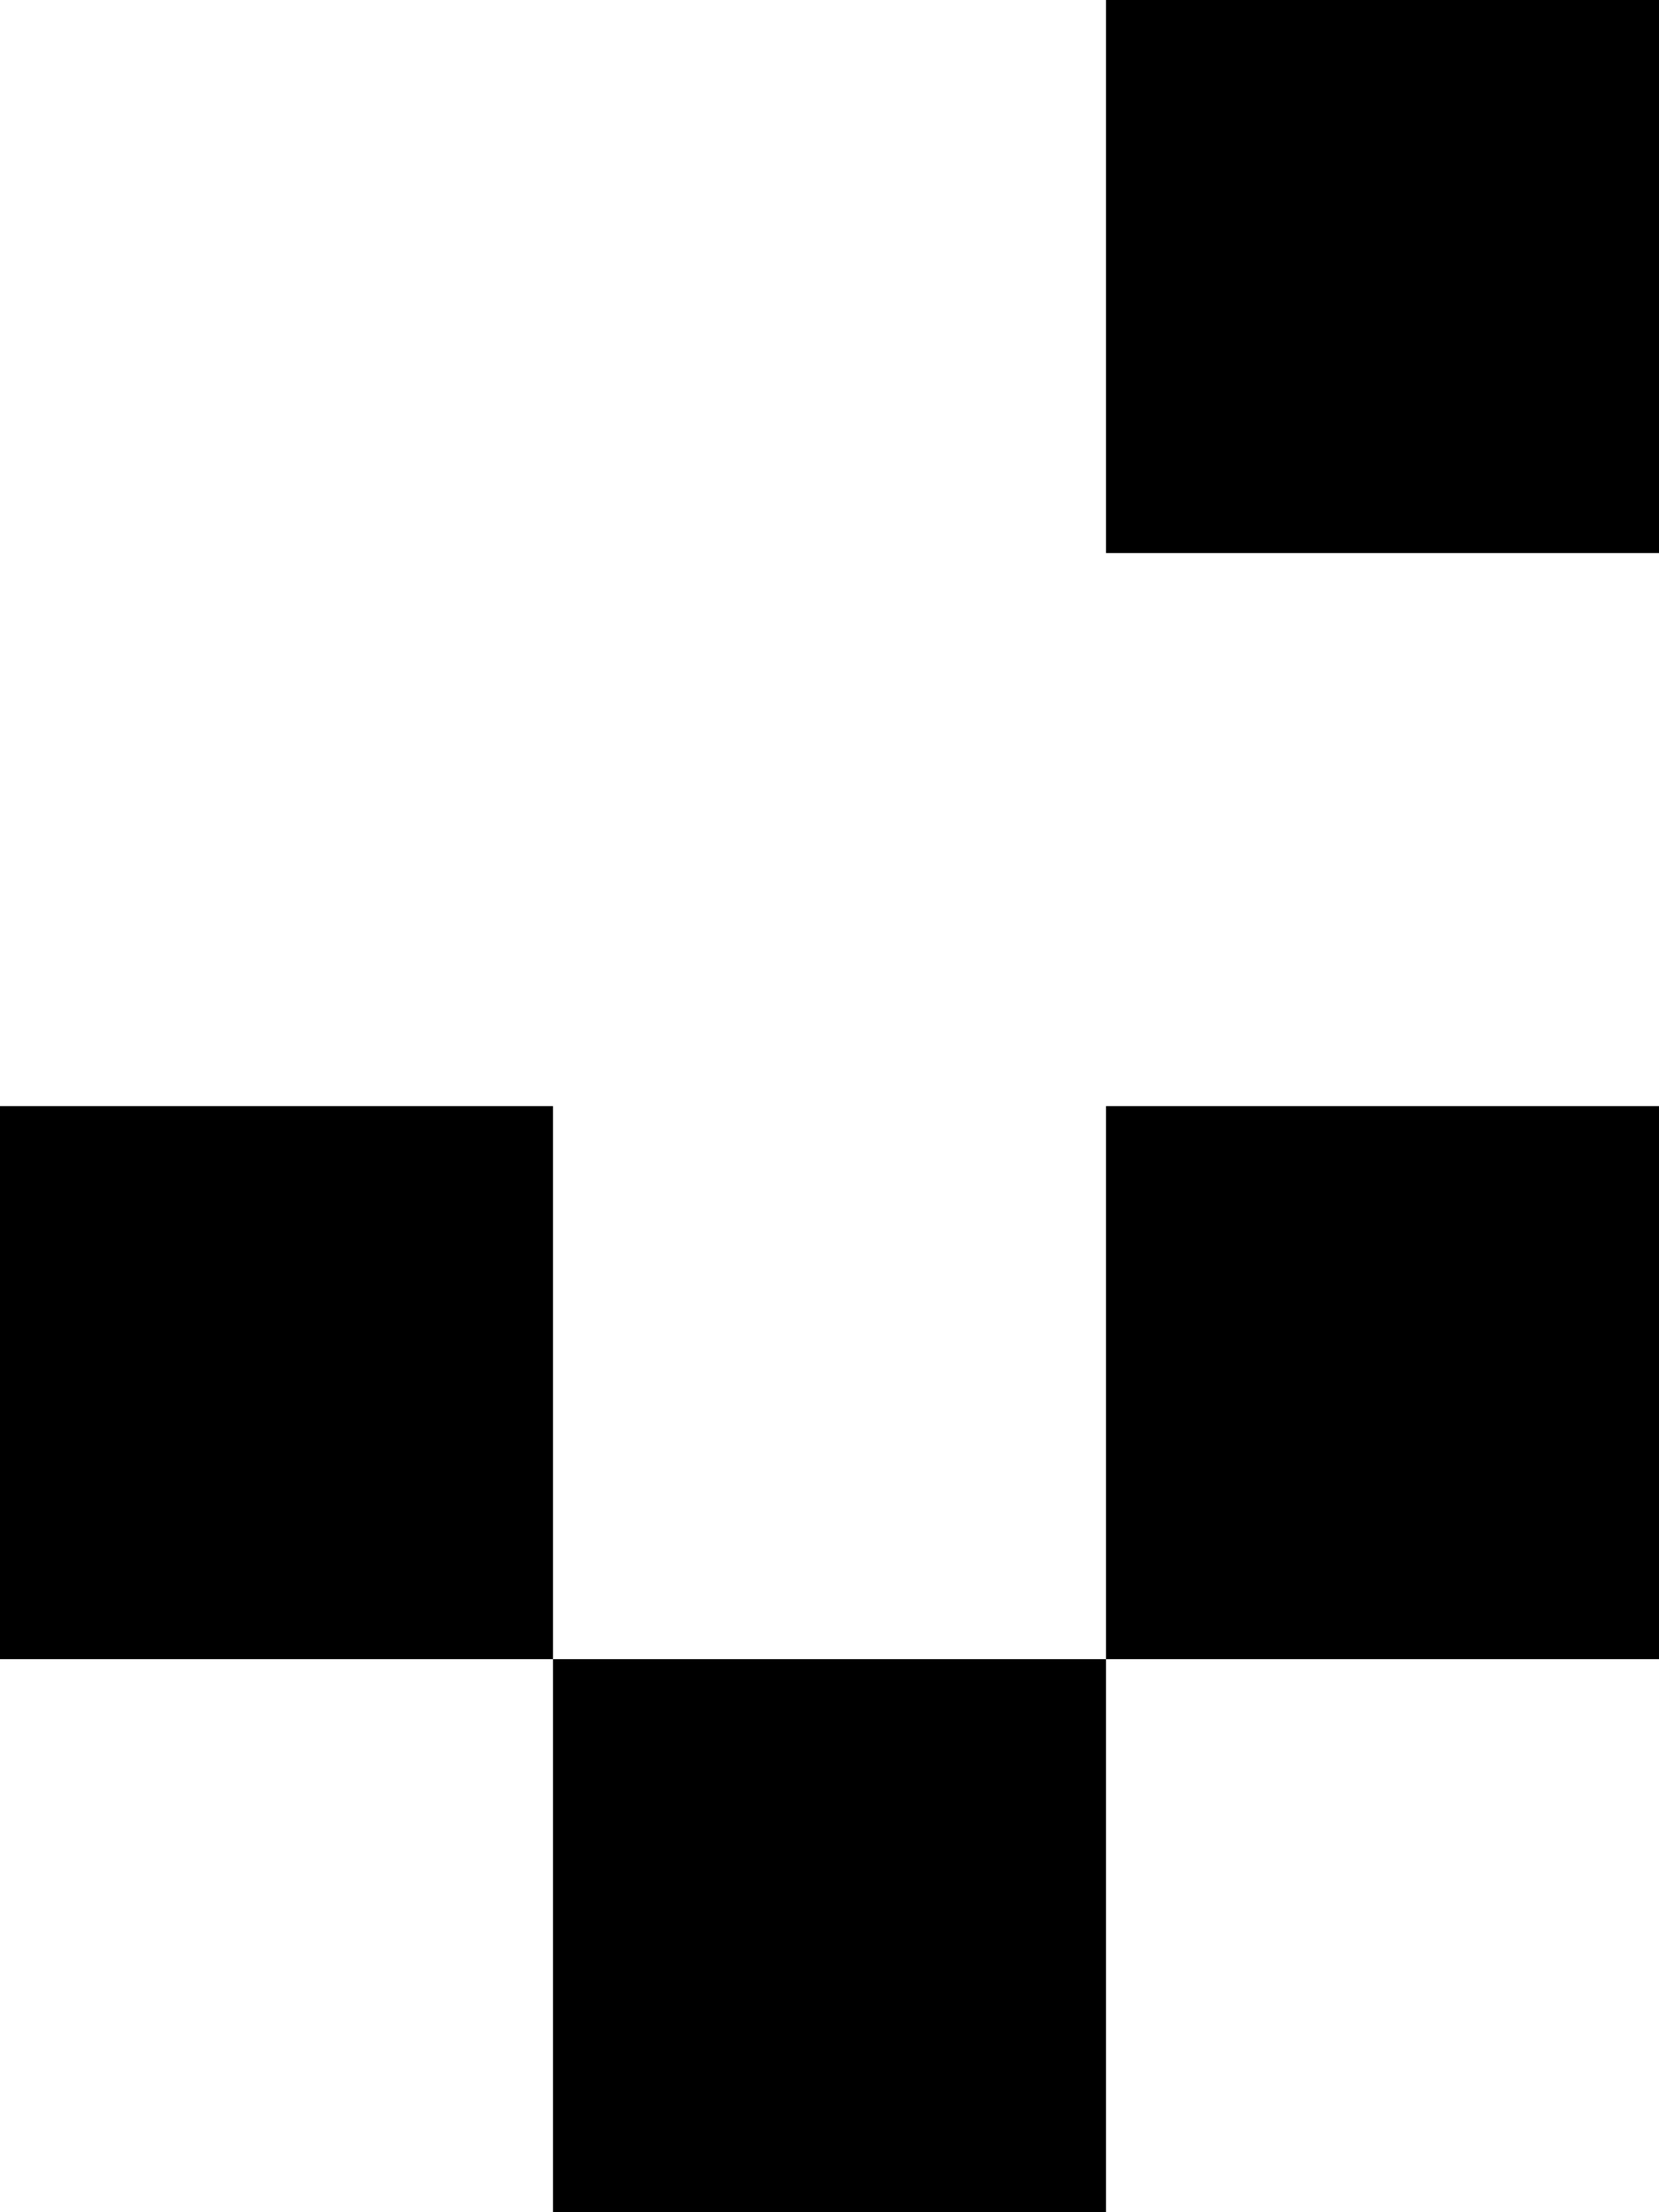 <?xml version="1.0" encoding="UTF-8"?>
<svg id="Layer_1" data-name="Layer 1" xmlns="http://www.w3.org/2000/svg" viewBox="0 0 3 4">
  <rect x="2" width="1" height="1"/>
  <rect y="2" width="1" height="1"/>
  <rect x="2" y="2" width="1" height="1"/>
  <rect x="1" y="3" width="1" height="1"/>
</svg>